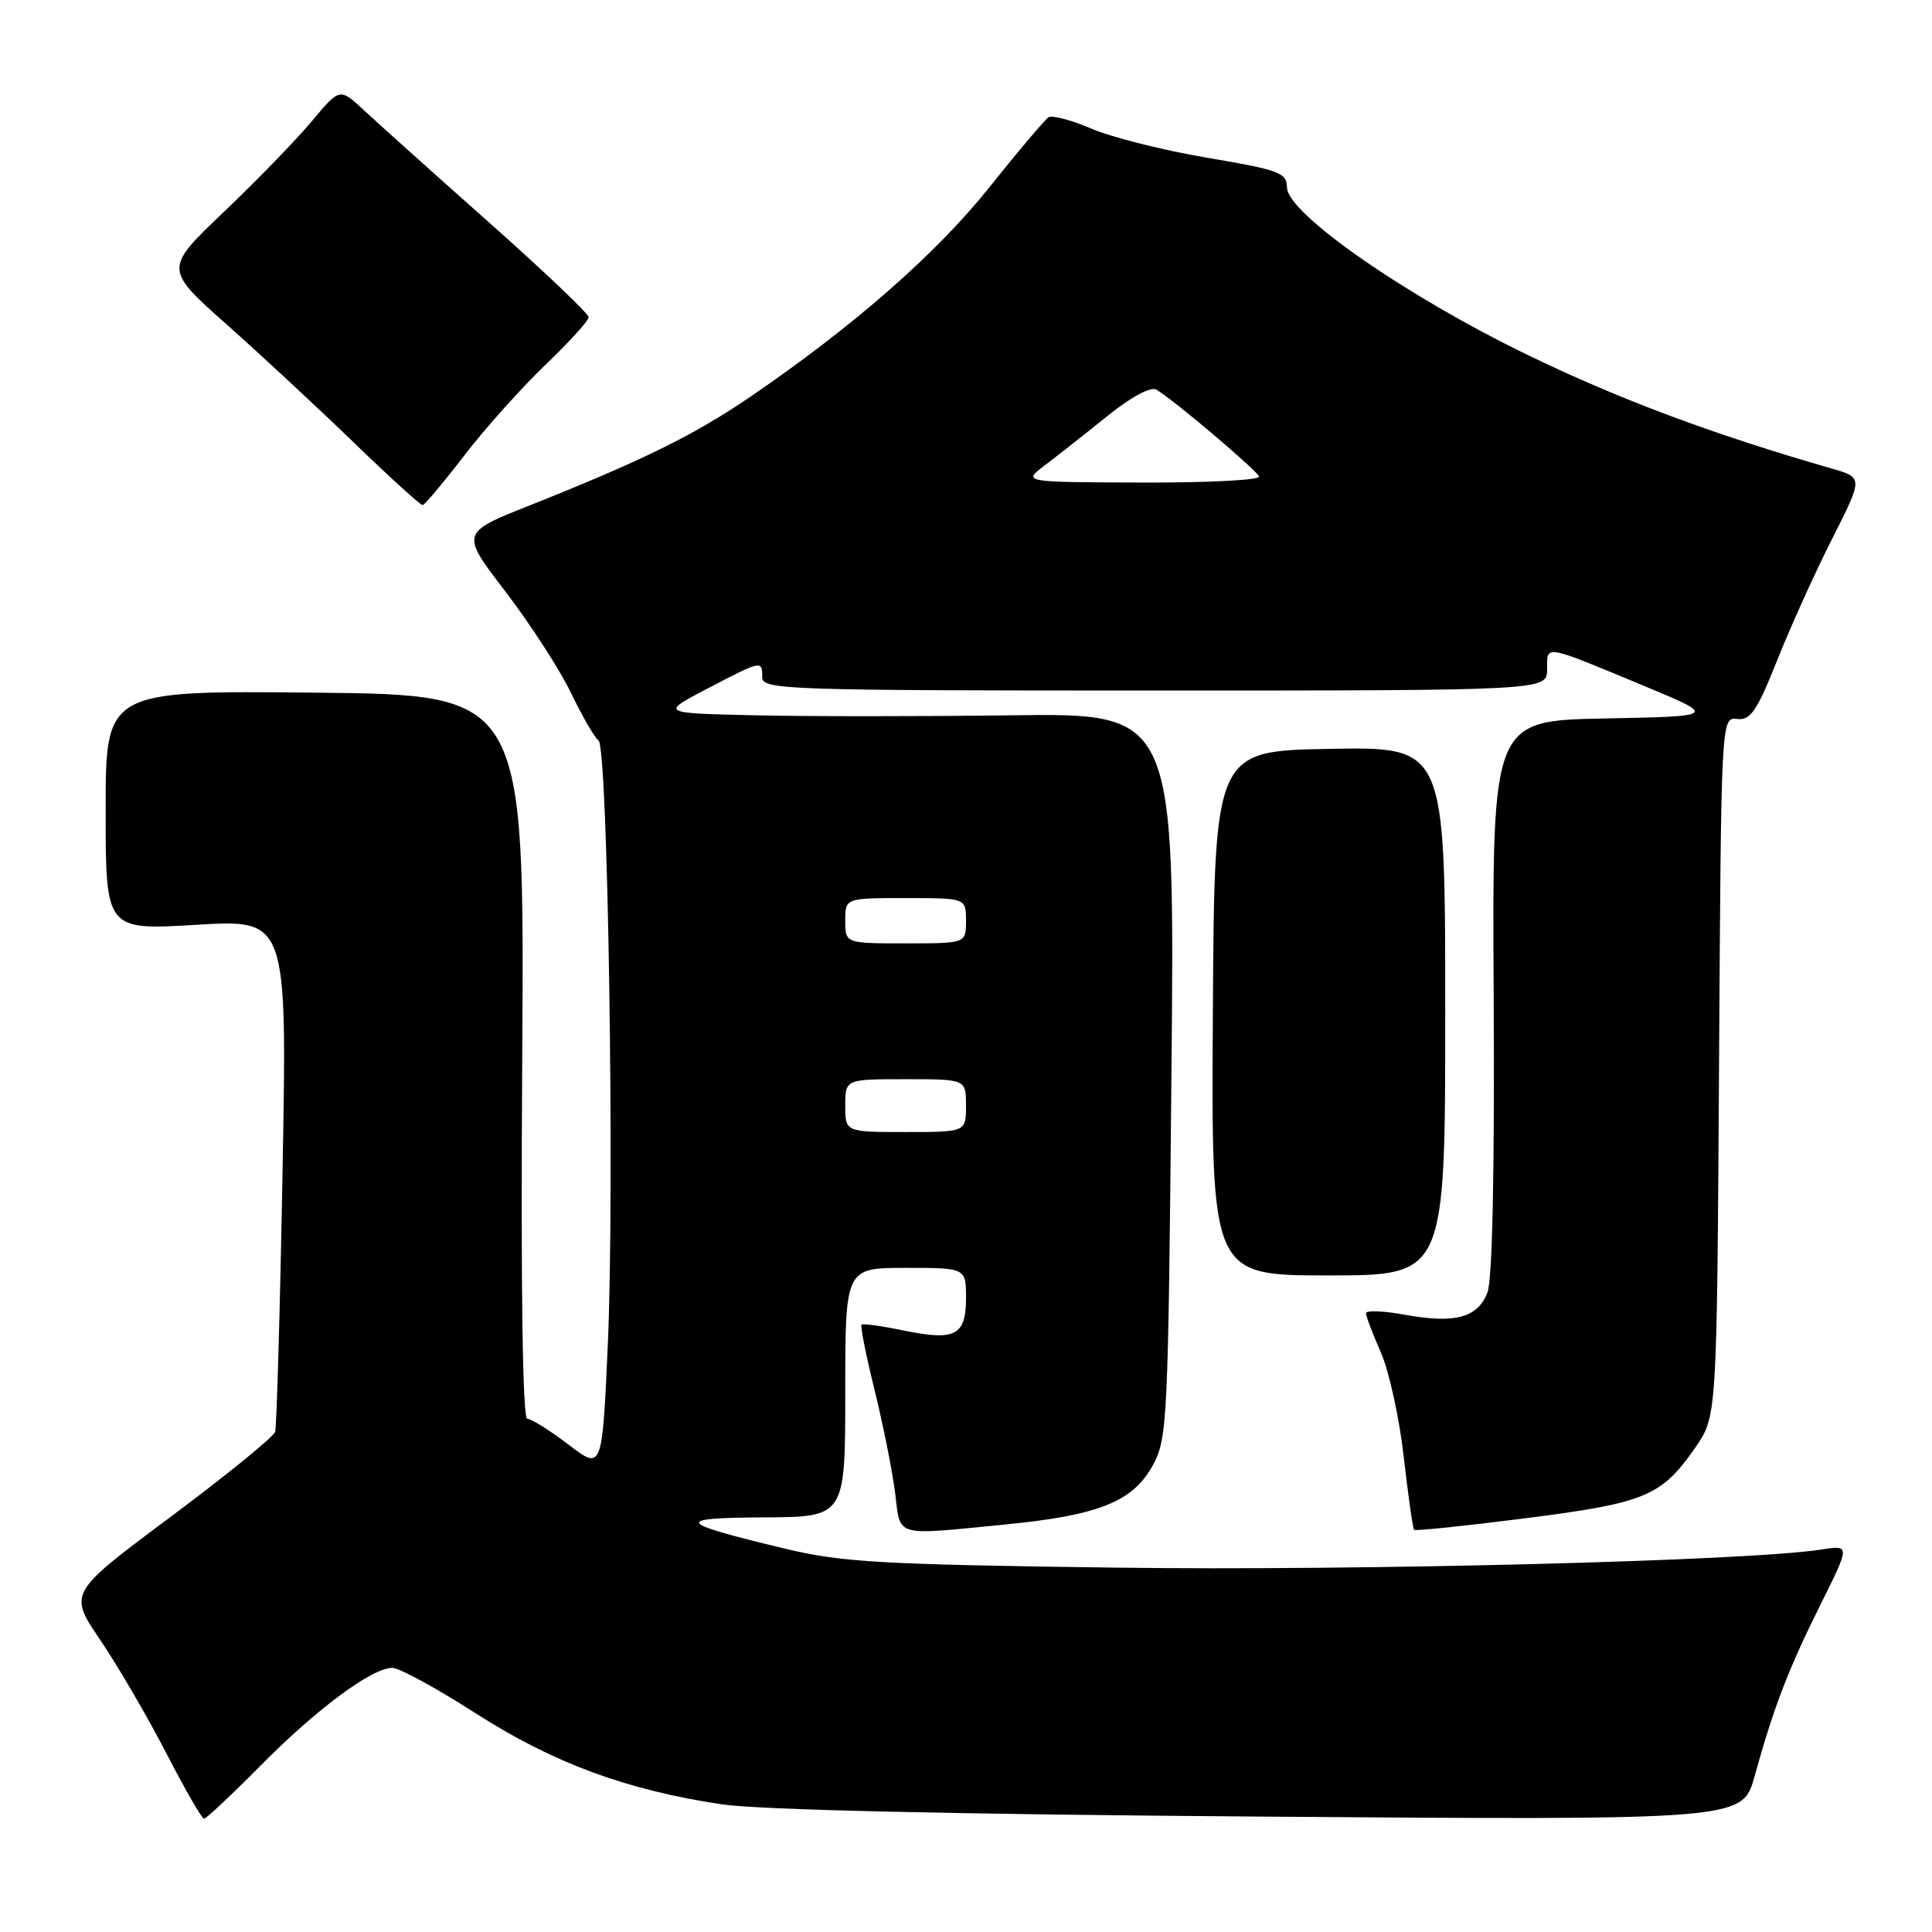 <?xml version="1.0" encoding="UTF-8" standalone="no"?>
<!DOCTYPE svg PUBLIC "-//W3C//DTD SVG 1.1//EN" "http://www.w3.org/Graphics/SVG/1.1/DTD/svg11.dtd" >
<svg xmlns="http://www.w3.org/2000/svg" xmlns:xlink="http://www.w3.org/1999/xlink" version="1.1" viewBox="0 0 256 256">
 <g >
 <path fill="currentColor"
d=" M 34.53 233.95 C 41.95 226.44 49.29 221.00 51.99 221.00 C 52.90 221.00 57.87 223.71 63.04 227.03 C 73.33 233.62 83.05 237.21 95.69 239.09 C 100.67 239.82 126.57 240.41 167.20 240.71 C 230.89 241.18 230.89 241.18 232.50 235.34 C 234.99 226.31 236.96 221.17 241.23 212.61 C 245.16 204.72 245.16 204.72 241.33 205.32 C 231.85 206.83 180.12 208.15 147.89 207.72 C 116.72 207.31 111.49 207.01 104.00 205.20 C 89.54 201.73 89.15 201.13 101.25 201.06 C 112.00 201.00 112.00 201.00 112.00 184.50 C 112.00 168.00 112.00 168.00 120.00 168.00 C 128.00 168.00 128.00 168.00 128.00 172.03 C 128.00 176.99 126.56 177.72 119.60 176.27 C 116.79 175.69 114.35 175.36 114.16 175.53 C 113.98 175.70 114.75 179.59 115.88 184.17 C 117.01 188.75 118.23 194.86 118.60 197.75 C 119.36 203.78 118.26 203.46 133.14 202.01 C 145.55 200.80 150.08 199.00 152.73 194.20 C 154.69 190.65 154.79 188.53 155.22 142.50 C 155.68 94.50 155.68 94.50 134.09 94.78 C 122.21 94.94 106.88 94.94 100.00 94.78 C 87.50 94.50 87.50 94.50 93.72 91.25 C 100.97 87.47 101.00 87.46 101.00 89.75 C 101.00 91.39 104.14 91.50 153.00 91.50 C 205.00 91.50 205.00 91.50 205.00 88.68 C 205.00 85.40 204.38 85.29 218.00 90.95 C 227.50 94.91 227.50 94.91 212.61 95.20 C 197.72 95.50 197.72 95.50 197.92 132.02 C 198.05 155.09 197.75 169.54 197.10 171.24 C 195.82 174.61 192.81 175.42 186.15 174.21 C 183.32 173.69 181.00 173.60 181.00 174.01 C 181.00 174.41 181.89 176.75 182.97 179.20 C 184.05 181.65 185.42 187.87 186.00 193.03 C 186.59 198.18 187.20 202.54 187.38 202.71 C 187.55 202.88 194.18 202.19 202.12 201.18 C 218.04 199.15 220.16 198.27 224.65 191.79 C 227.50 187.67 227.50 187.67 227.78 141.35 C 228.06 95.03 228.06 95.03 230.18 95.27 C 231.96 95.46 232.80 94.23 235.48 87.50 C 237.23 83.10 240.51 75.85 242.77 71.39 C 246.88 63.28 246.88 63.28 242.69 62.08 C 227.05 57.58 214.65 52.95 202.50 47.07 C 186.38 39.28 170.57 28.29 170.53 24.84 C 170.50 22.88 169.52 22.52 159.99 20.91 C 154.20 19.93 147.30 18.20 144.65 17.06 C 141.99 15.92 139.43 15.24 138.95 15.53 C 138.47 15.83 134.92 20.02 131.07 24.85 C 124.08 33.60 113.09 43.24 99.50 52.52 C 92.05 57.62 85.14 61.02 70.26 66.94 C 61.01 70.61 61.01 70.61 66.97 78.38 C 70.24 82.65 74.16 88.70 75.66 91.82 C 77.17 94.94 78.81 97.78 79.31 98.12 C 80.55 98.98 81.45 157.67 80.54 178.16 C 79.79 194.83 79.79 194.83 75.32 191.41 C 72.86 189.54 70.41 188.00 69.87 188.00 C 69.24 188.00 69.00 170.79 69.20 140.03 C 69.50 92.06 69.50 92.06 41.75 91.78 C 14.00 91.50 14.00 91.50 14.00 107.38 C 14.00 123.26 14.00 123.26 26.03 122.54 C 38.05 121.82 38.05 121.82 37.44 155.16 C 37.11 173.50 36.66 189.05 36.46 189.73 C 36.25 190.40 30.00 195.48 22.57 201.02 C 9.07 211.08 9.07 211.08 13.28 217.30 C 15.60 220.72 19.52 227.44 22.00 232.24 C 24.48 237.05 26.74 240.98 27.03 240.99 C 27.32 240.99 30.69 237.83 34.53 233.95 Z  M 191.50 133.98 C 191.50 98.95 191.50 98.95 176.21 99.23 C 160.92 99.50 160.92 99.50 160.71 134.25 C 160.50 169.00 160.50 169.00 176.00 169.00 C 191.50 169.00 191.50 169.00 191.50 133.98 Z  M 61.50 60.38 C 64.25 56.80 69.09 51.39 72.25 48.36 C 75.41 45.34 78.00 42.49 78.00 42.03 C 78.00 41.57 72.04 35.90 64.75 29.43 C 57.46 22.96 50.04 16.30 48.26 14.64 C 45.02 11.62 45.02 11.62 41.32 16.06 C 39.28 18.50 34.05 23.90 29.68 28.06 C 21.74 35.63 21.74 35.63 30.11 43.06 C 34.71 47.15 42.30 54.21 46.99 58.74 C 51.67 63.27 55.73 66.95 56.00 66.93 C 56.27 66.90 58.75 63.96 61.50 60.38 Z  M 112.00 146.50 C 112.00 143.00 112.00 143.00 120.00 143.00 C 128.00 143.00 128.00 143.00 128.00 146.50 C 128.00 150.00 128.00 150.00 120.00 150.00 C 112.00 150.00 112.00 150.00 112.00 146.50 Z  M 112.00 122.00 C 112.00 119.00 112.00 119.00 120.00 119.00 C 128.00 119.00 128.00 119.00 128.00 122.00 C 128.00 125.00 128.00 125.00 120.00 125.00 C 112.00 125.00 112.00 125.00 112.00 122.00 Z  M 138.40 61.69 C 139.99 60.49 143.71 57.56 146.65 55.19 C 149.93 52.55 152.49 51.18 153.25 51.64 C 155.61 53.06 166.50 62.28 166.83 63.14 C 167.02 63.61 160.04 63.97 151.33 63.94 C 135.50 63.89 135.50 63.89 138.40 61.69 Z "/>
</g>
</svg>